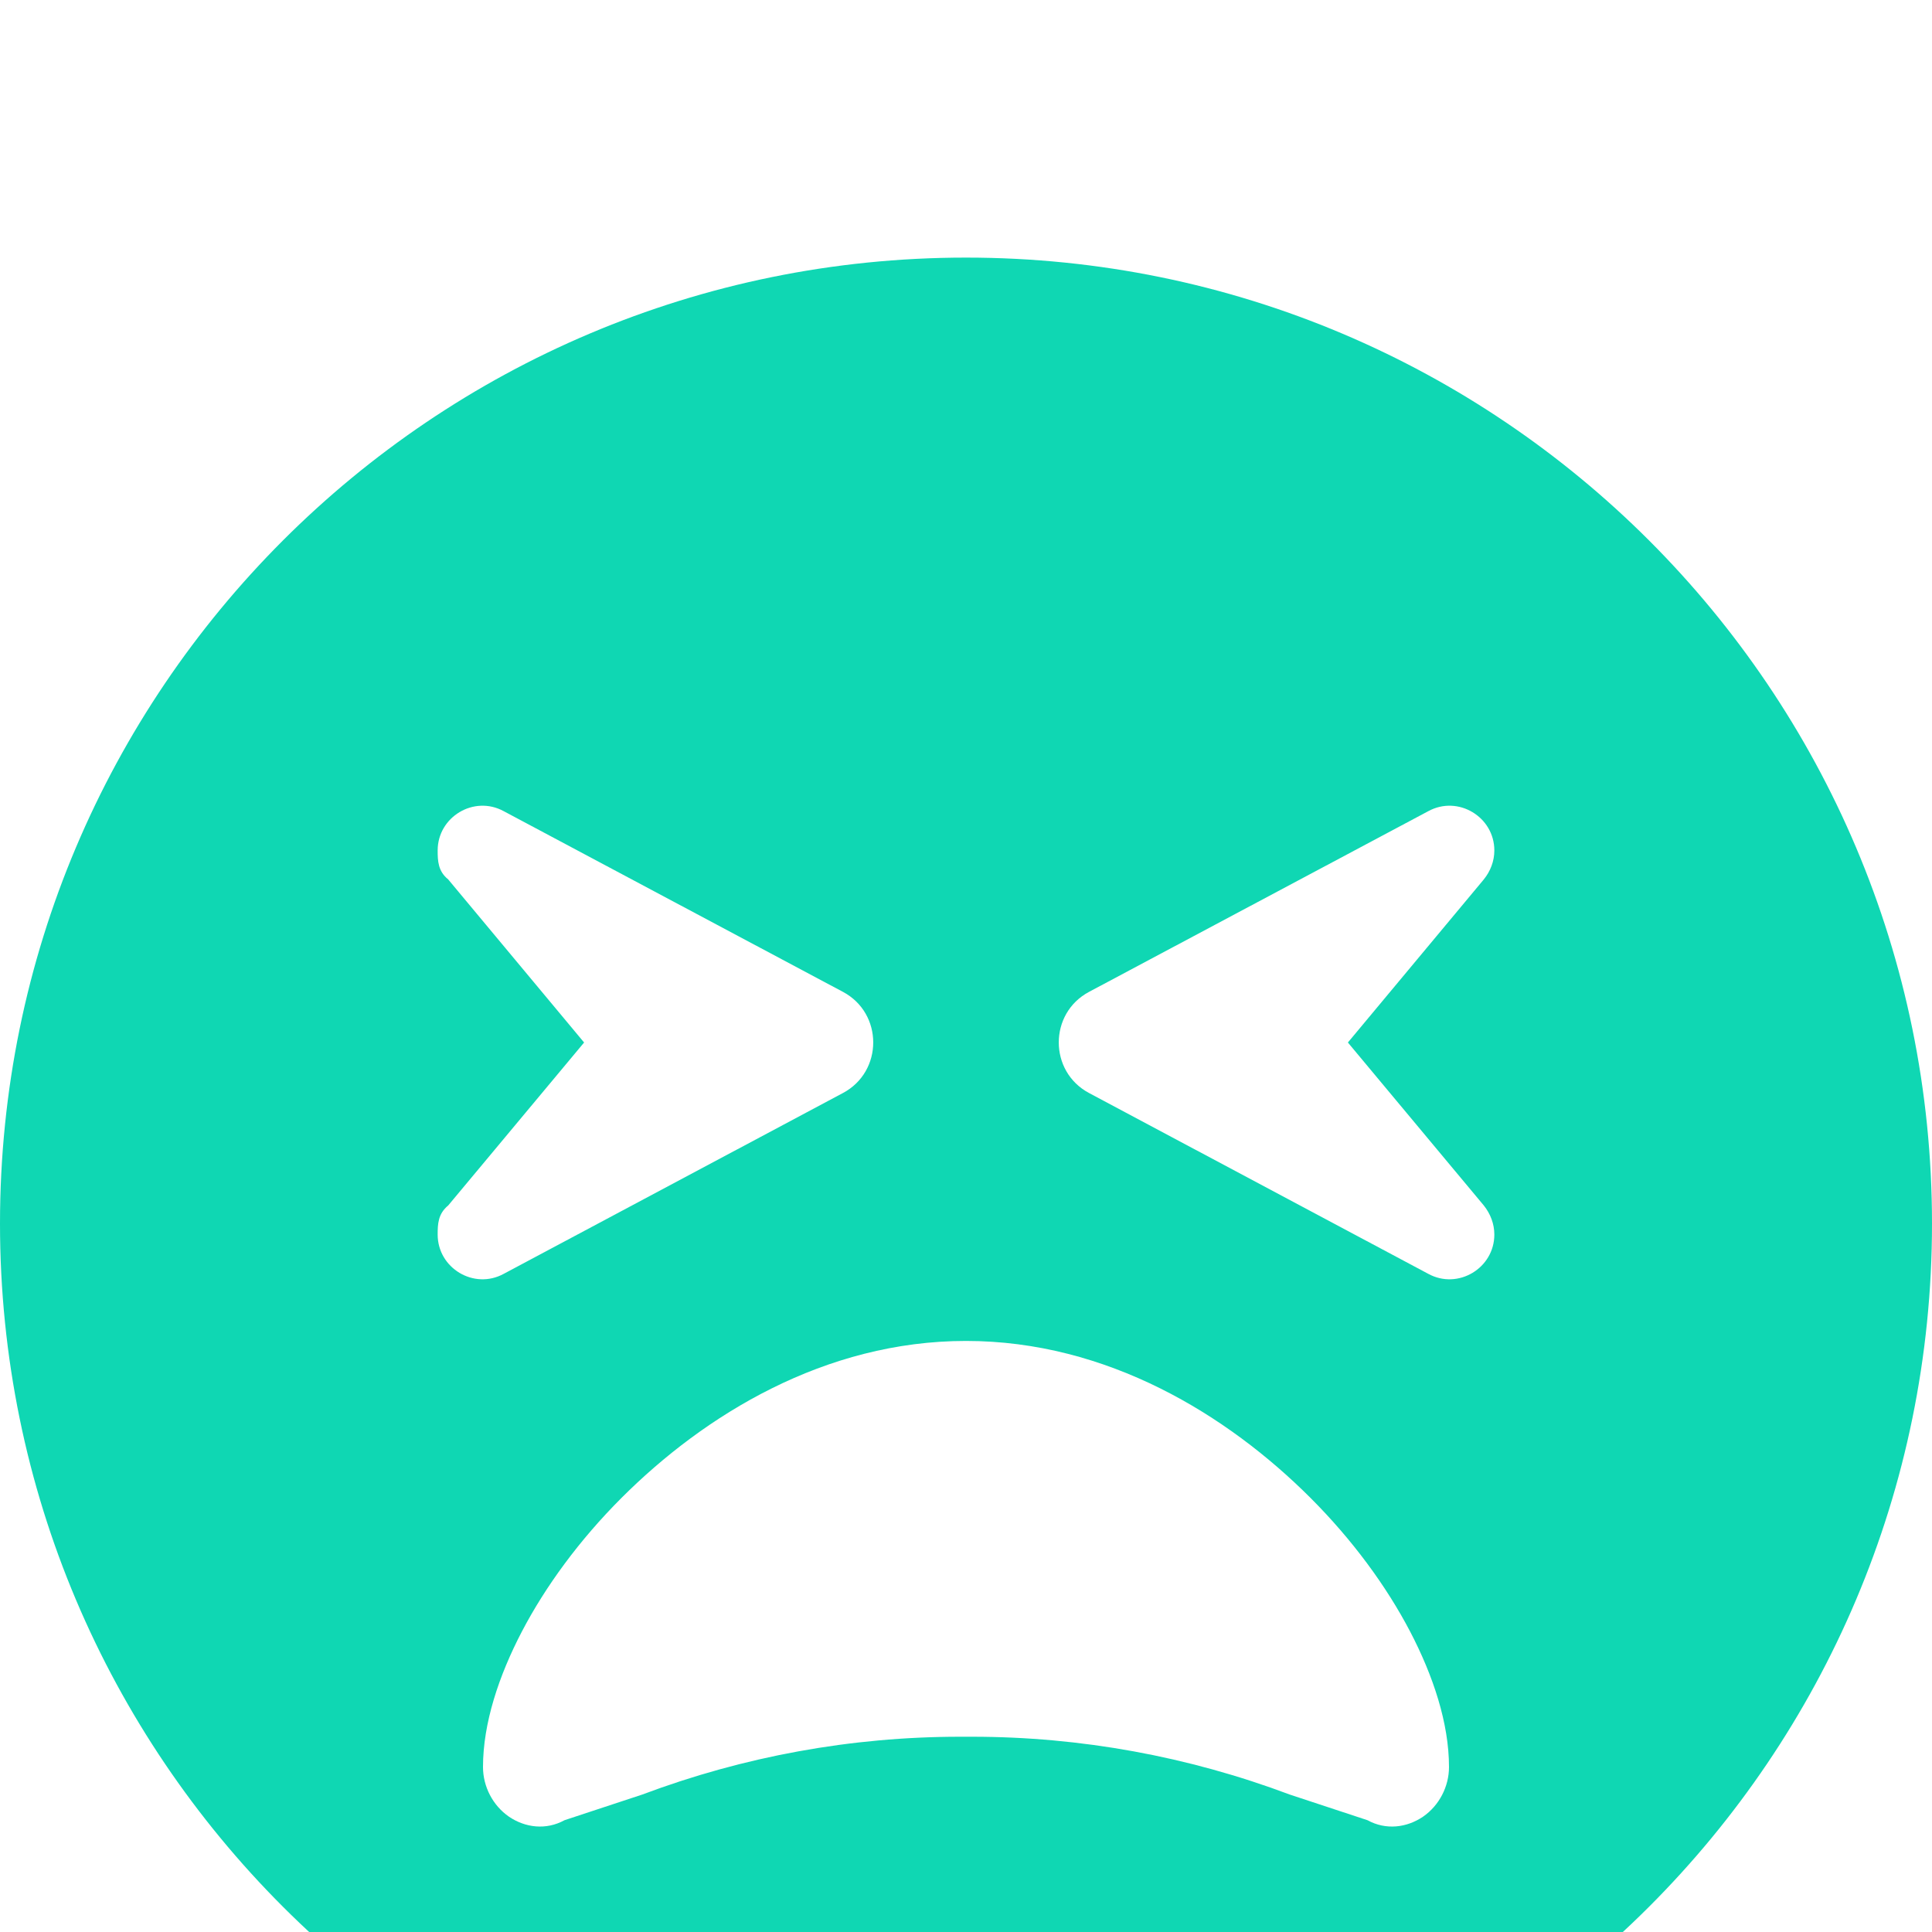<svg width="15" height="15" viewBox="0 0 15 15" fill="none" xmlns="http://www.w3.org/2000/svg">
<g filter="url(#filter0_i_258_1643)">
<path d="M0 7.5C0 3.357 3.357 0 7.5 0C11.643 0 15 3.357 15 7.5C15 11.643 11.643 15 7.5 15C3.357 15 0 11.643 0 7.5ZM4.052 10.667C3.873 11.01 3.75 11.379 3.75 11.719C3.75 11.871 3.826 12.018 3.952 12.105C4.078 12.19 4.239 12.211 4.383 12.132L4.986 11.933C5.774 11.637 6.609 11.484 7.453 11.484H7.547C8.391 11.484 9.226 11.637 10.014 11.933L10.617 12.132C10.761 12.211 10.922 12.19 11.048 12.105C11.174 12.018 11.25 11.871 11.25 11.719C11.25 11.379 11.127 11.01 10.948 10.667C10.764 10.315 10.5 9.955 10.175 9.63C9.53 8.985 8.596 8.411 7.5 8.411C6.404 8.411 5.47 8.985 4.825 9.63C4.5 9.955 4.236 10.315 4.052 10.667ZM3.911 4.298C3.68 4.172 3.398 4.342 3.398 4.603C3.398 4.685 3.401 4.764 3.48 4.828L4.535 6.094L3.48 7.359C3.401 7.424 3.398 7.503 3.398 7.585C3.398 7.846 3.68 8.016 3.911 7.89L6.545 6.486C6.858 6.319 6.858 5.868 6.545 5.701L3.911 4.298ZM11.602 4.603C11.602 4.342 11.32 4.172 11.089 4.298L8.455 5.701C8.142 5.868 8.142 6.319 8.455 6.486L11.089 7.89C11.32 8.016 11.602 7.846 11.602 7.585C11.602 7.503 11.572 7.424 11.52 7.359L10.465 6.094L11.52 4.828C11.572 4.764 11.602 4.685 11.602 4.603Z" fill="#0FD7B3"/>
</g>
<defs>
<filter id="filter0_i_258_1643" x="0" y="0" width="15" height="17" filterUnits="userSpaceOnUse" color-interpolation-filters="sRGB">
<feFlood flood-opacity="0" result="BackgroundImageFix"/>
<feBlend mode="normal" in="SourceGraphic" in2="BackgroundImageFix" result="shape"/>
<feColorMatrix in="SourceAlpha" type="matrix" values="0 0 0 0 0 0 0 0 0 0 0 0 0 0 0 0 0 0 127 0" result="hardAlpha"/>
<feOffset dy="2"/>
<feGaussianBlur stdDeviation="1"/>
<feComposite in2="hardAlpha" operator="arithmetic" k2="-1" k3="1"/>
<feColorMatrix type="matrix" values="0 0 0 0 0 0 0 0 0 0 0 0 0 0 0 0 0 0 0.25 0"/>
<feBlend mode="normal" in2="shape" result="effect1_innerShadow_258_1643"/>
</filter>
</defs>
</svg>
